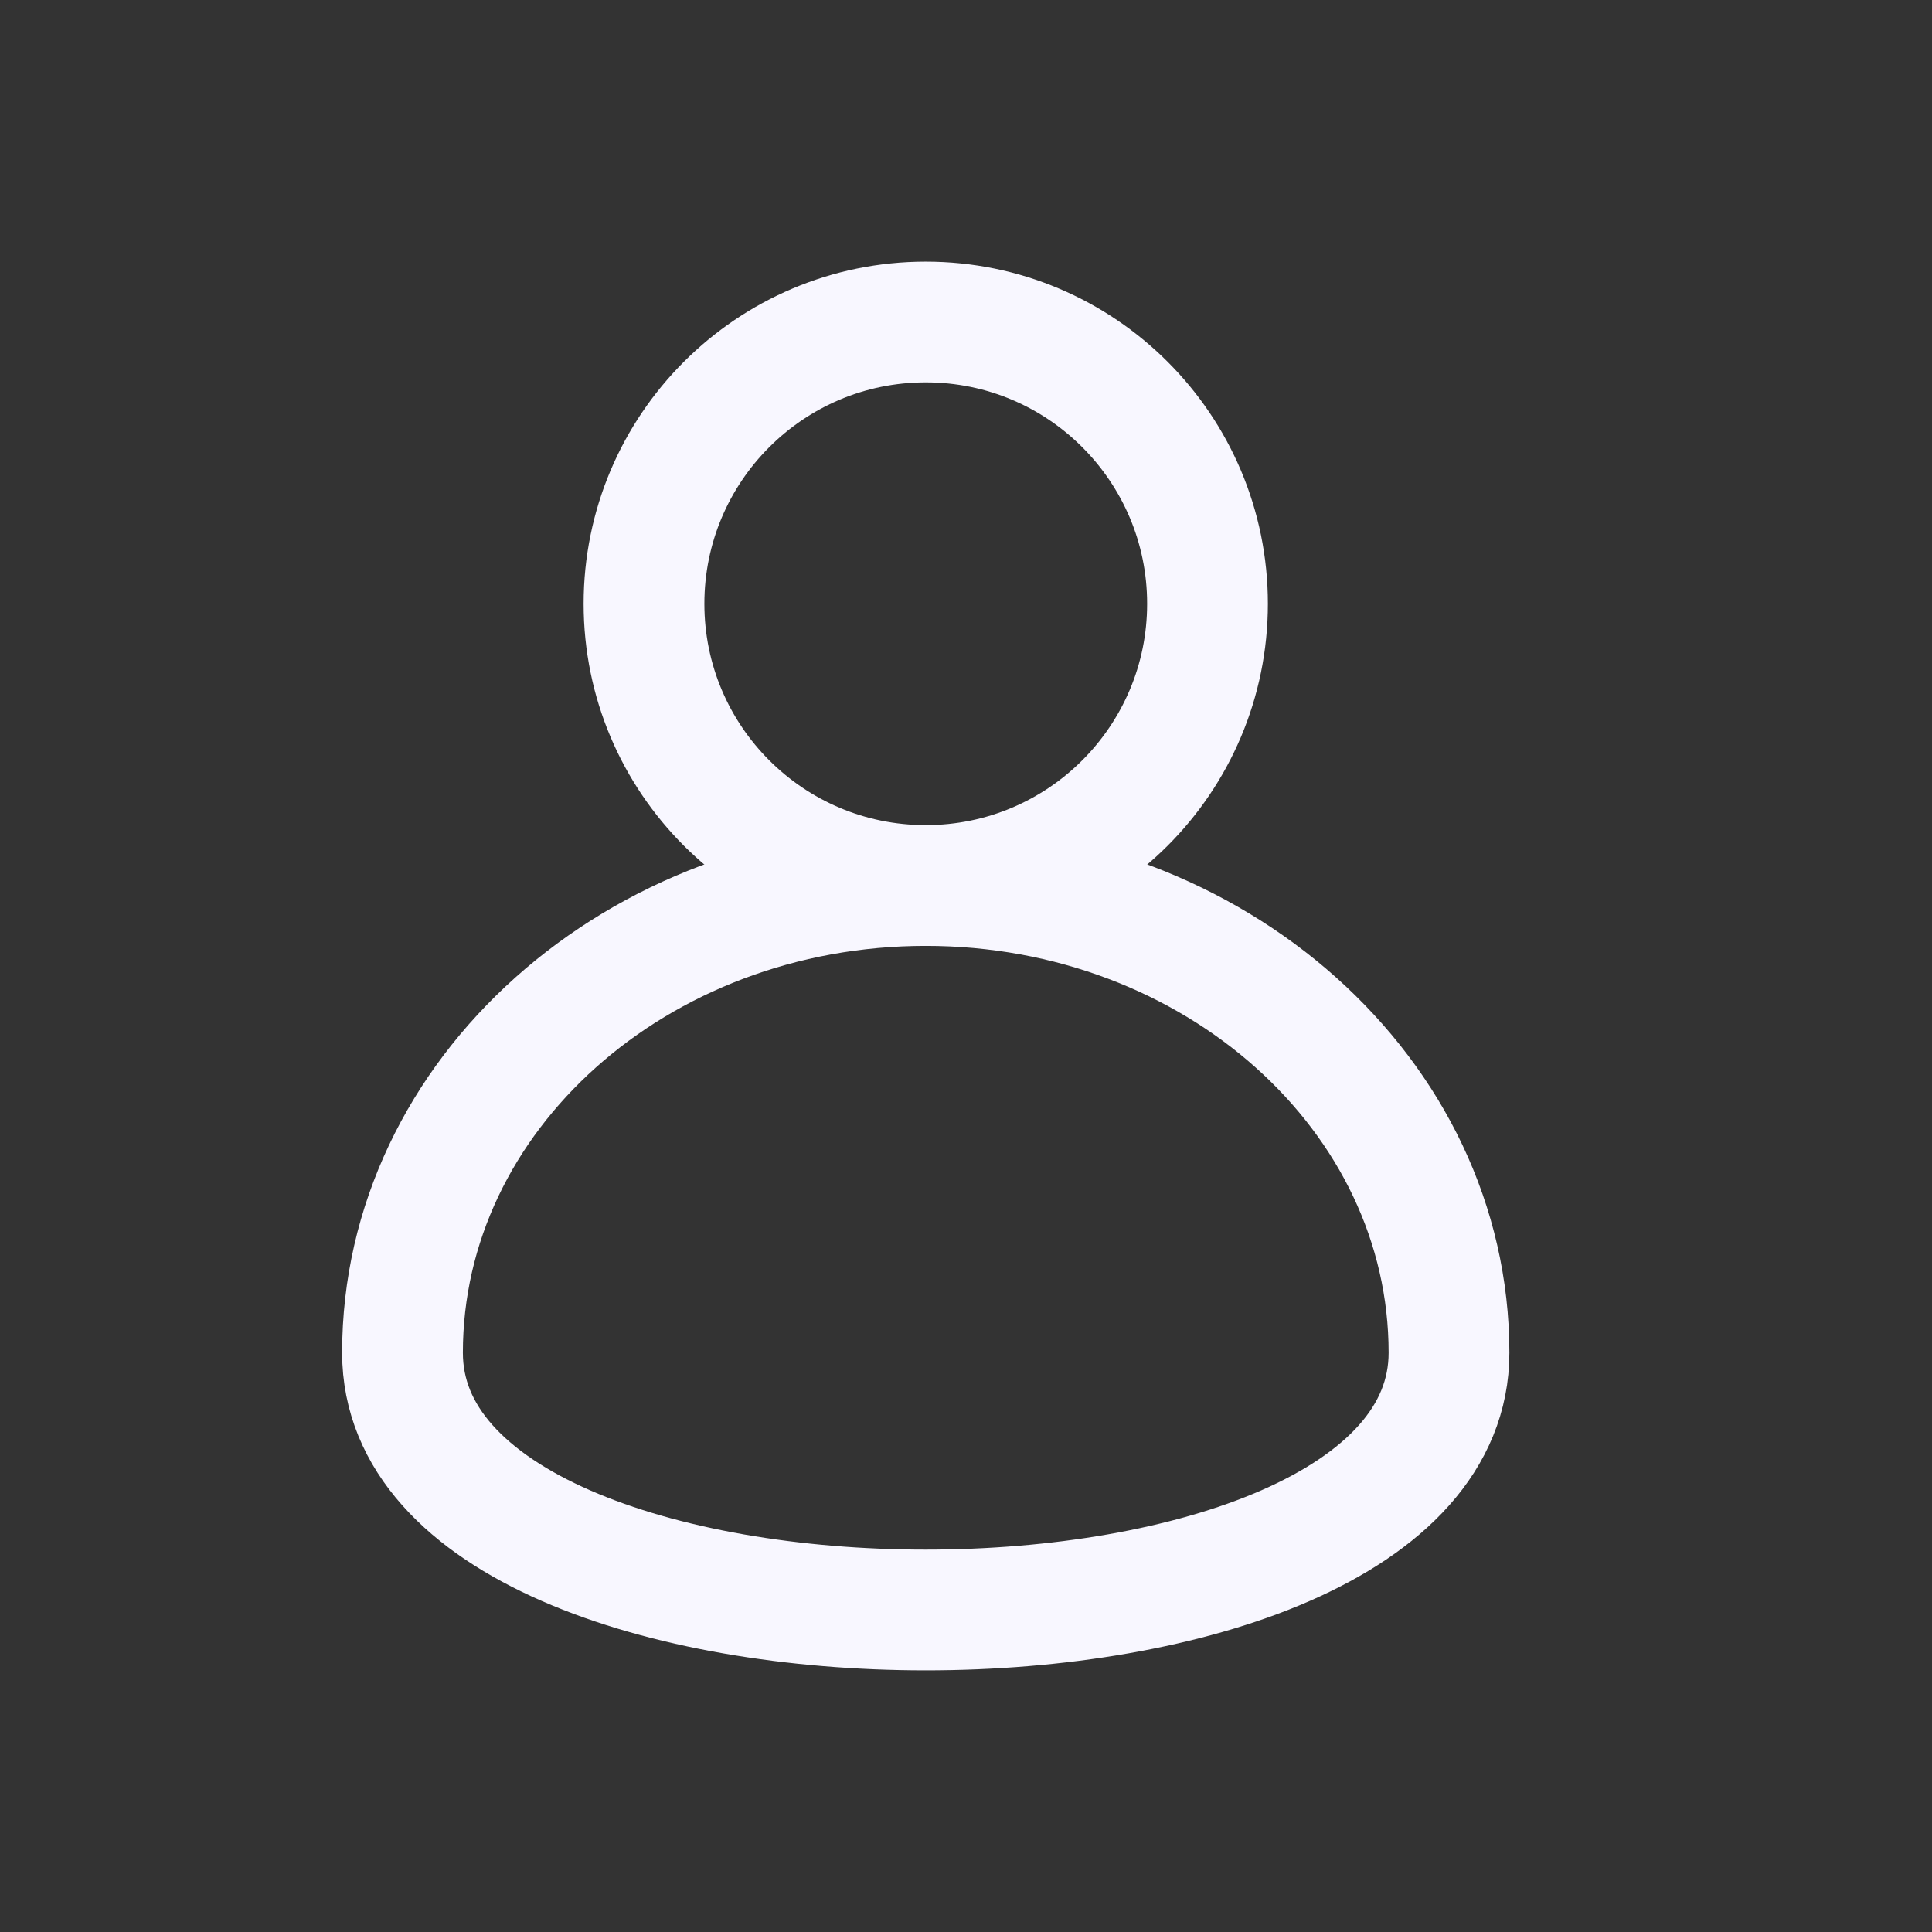<svg width="24" height="24" viewBox="0 0 24 24" fill="none" xmlns="http://www.w3.org/2000/svg">
<rect x="0" y="0" width="24" height="24" fill="#333333" stroke="none"/>
<circle cx="11.5" cy="7.5" r="3.5" stroke="#F8F7FF" stroke-width="1.5" stroke-linecap="round" stroke-linejoin="round"/>
<path d="M18 16.804C18 21.065 5 21.065 5 16.804C5 13.599 7.91 11 11.5 11C15.09 11 18 13.599 18 16.804Z" stroke="#F8F7FF" stroke-width="1.5" stroke-linecap="round" stroke-linejoin="round"/>
</svg>